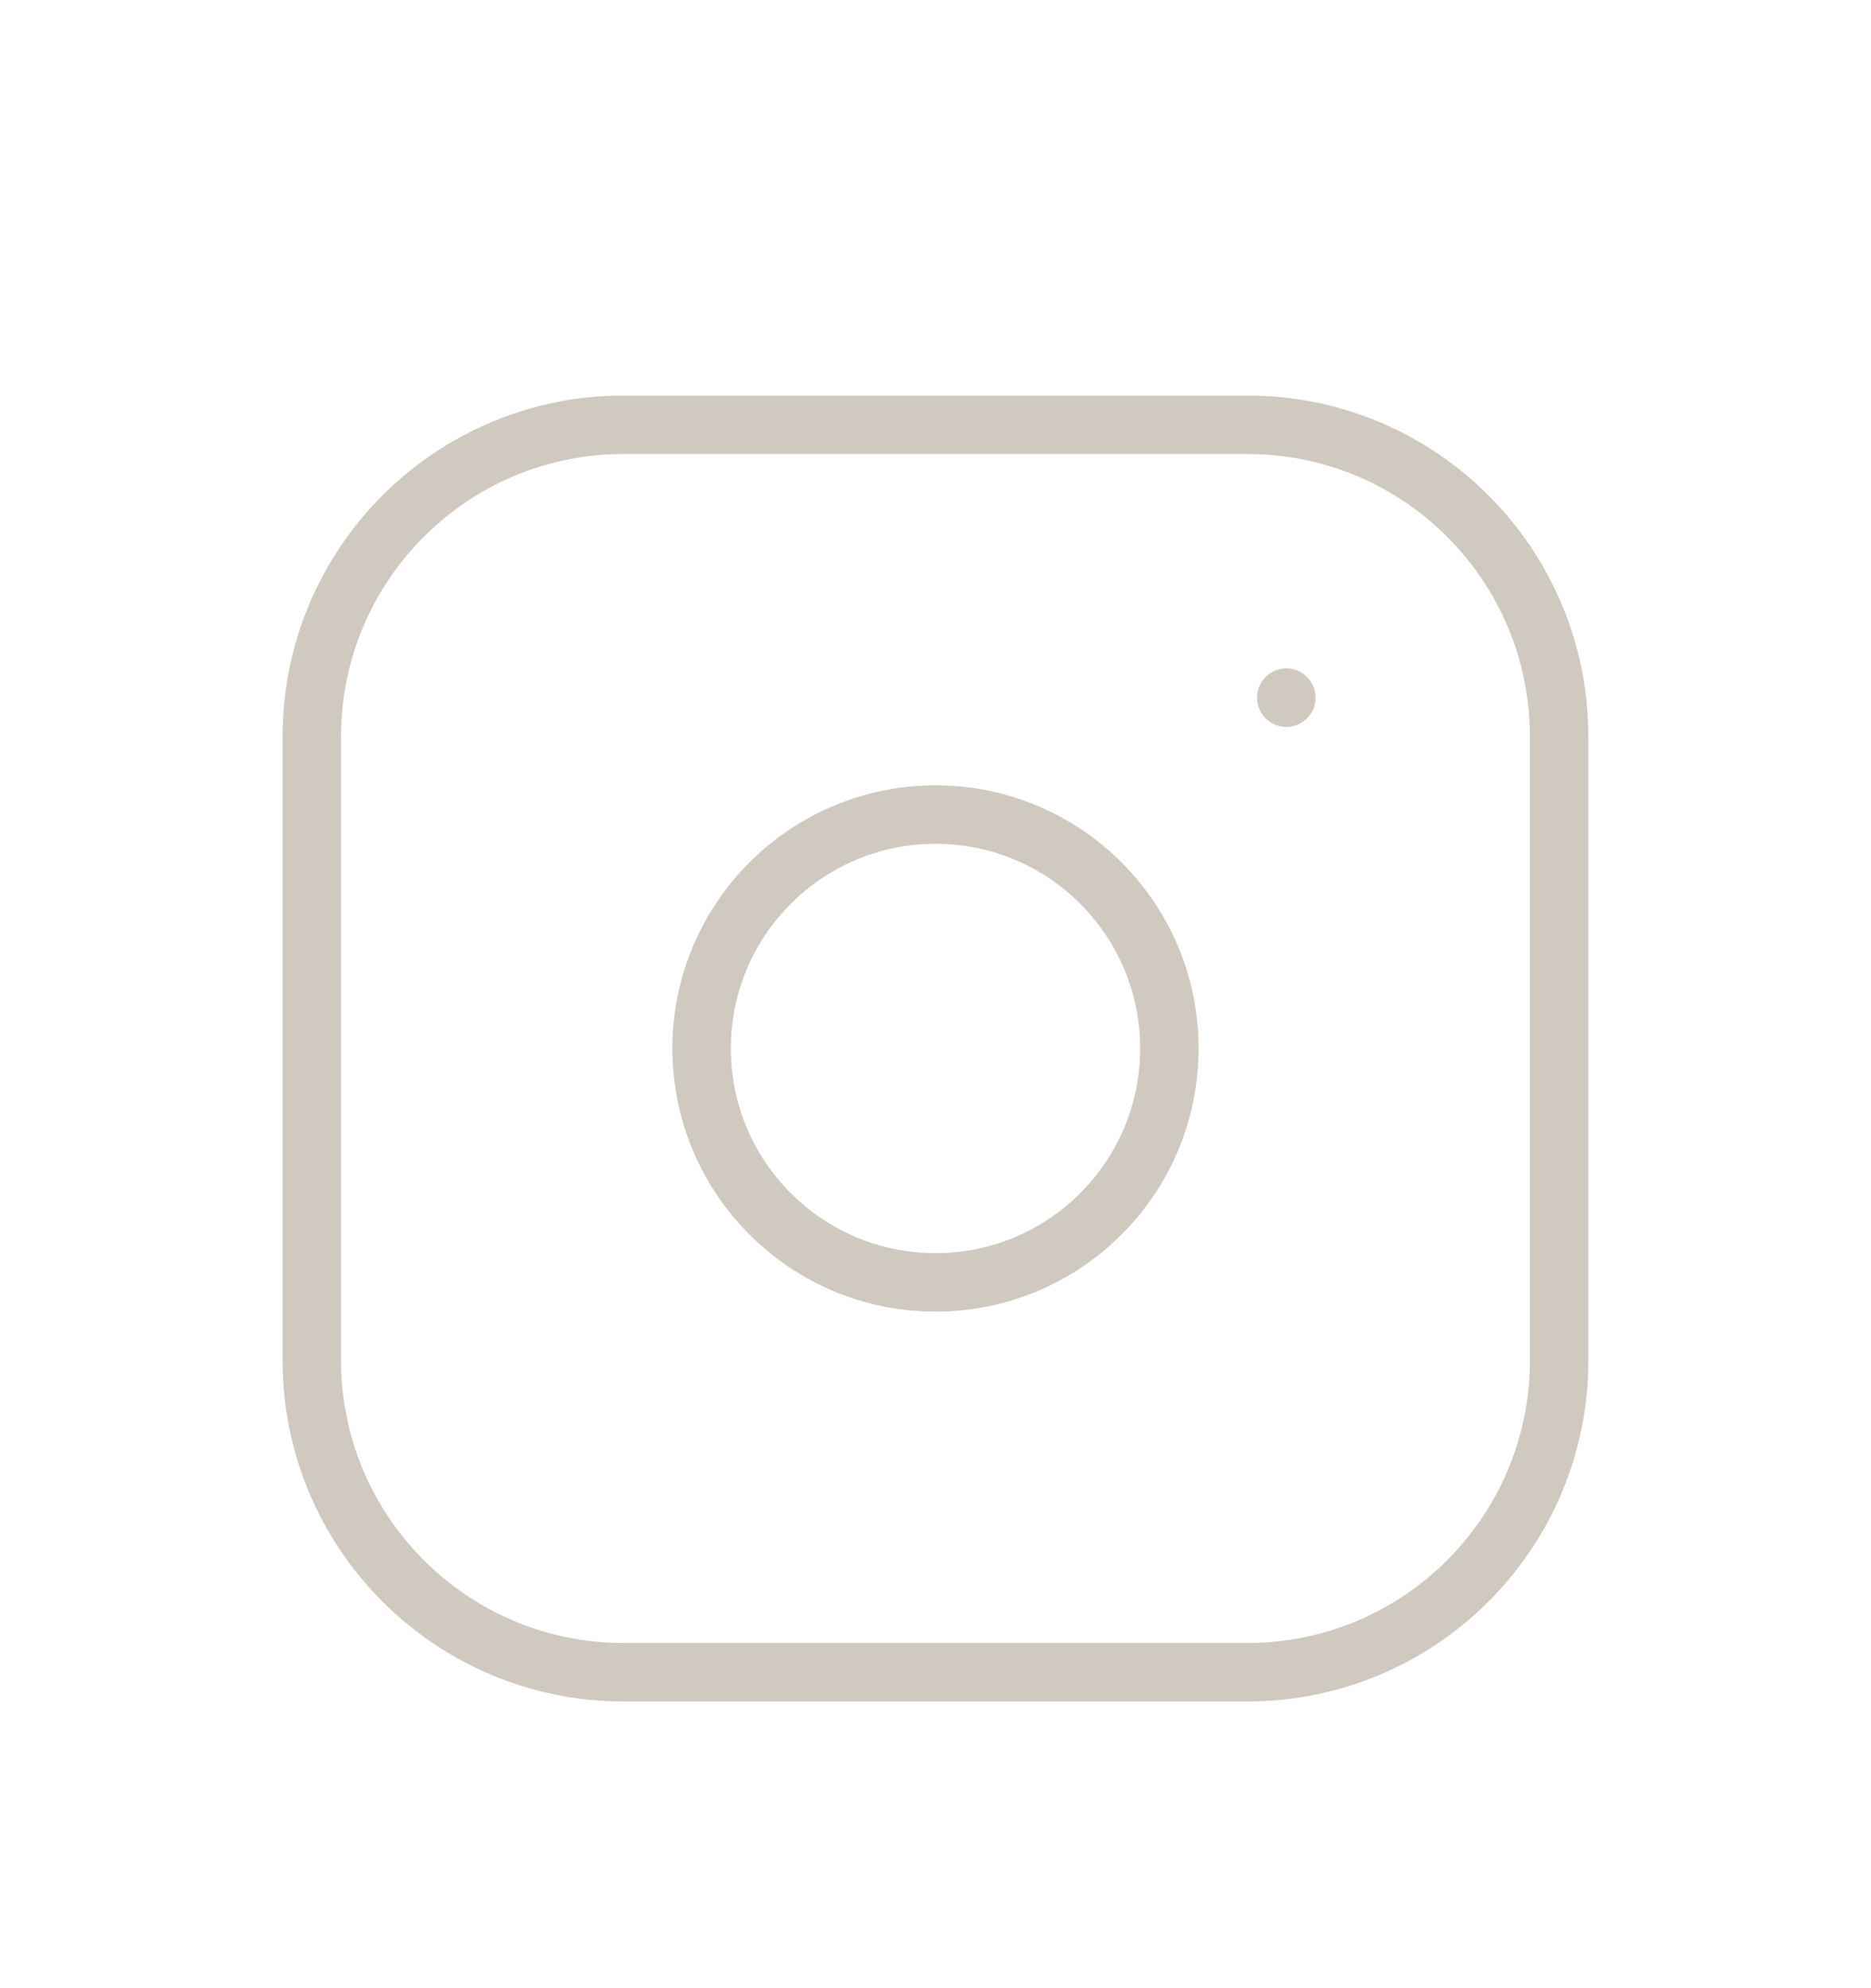 <svg width="32" height="34" viewBox="0 0 32 34" fill="none" xmlns="http://www.w3.org/2000/svg">
<g clip-path="url(#clip0_100_307)">
<mask id="mask0_100_307" style="mask-type:luminance" maskUnits="userSpaceOnUse" x="0" y="1" width="32" height="33">
<path d="M32 1.93H0V33.93H32V1.93Z" fill="white"/>
</mask>
<g mask="url(#mask0_100_307)">
<path d="M21.333 7.264H10.666C7.721 7.264 5.333 9.651 5.333 12.597V23.264C5.333 26.209 7.721 28.597 10.666 28.597H21.333C24.279 28.597 26.666 26.209 26.666 23.264V12.597C26.666 9.651 24.279 7.264 21.333 7.264Z" stroke="#D0C9C0" stroke-linecap="round" stroke-linejoin="round"/>
<path d="M16 21.93C18.209 21.93 20 20.139 20 17.93C20 15.721 18.209 13.93 16 13.93C13.791 13.93 12 15.721 12 17.93C12 20.139 13.791 21.93 16 21.93Z" stroke="#D0C9C0" stroke-linecap="round" stroke-linejoin="round"/>
<path d="M22 11.93V11.931" stroke="#D0C9C0" stroke-linecap="round" stroke-linejoin="round"/>
</g>
</g>
<defs>
<clipPath id="clip0_100_307">
<rect width="32" height="33" fill="white" transform="translate(0 0.93)"/>
</clipPath>
</defs>
</svg>
